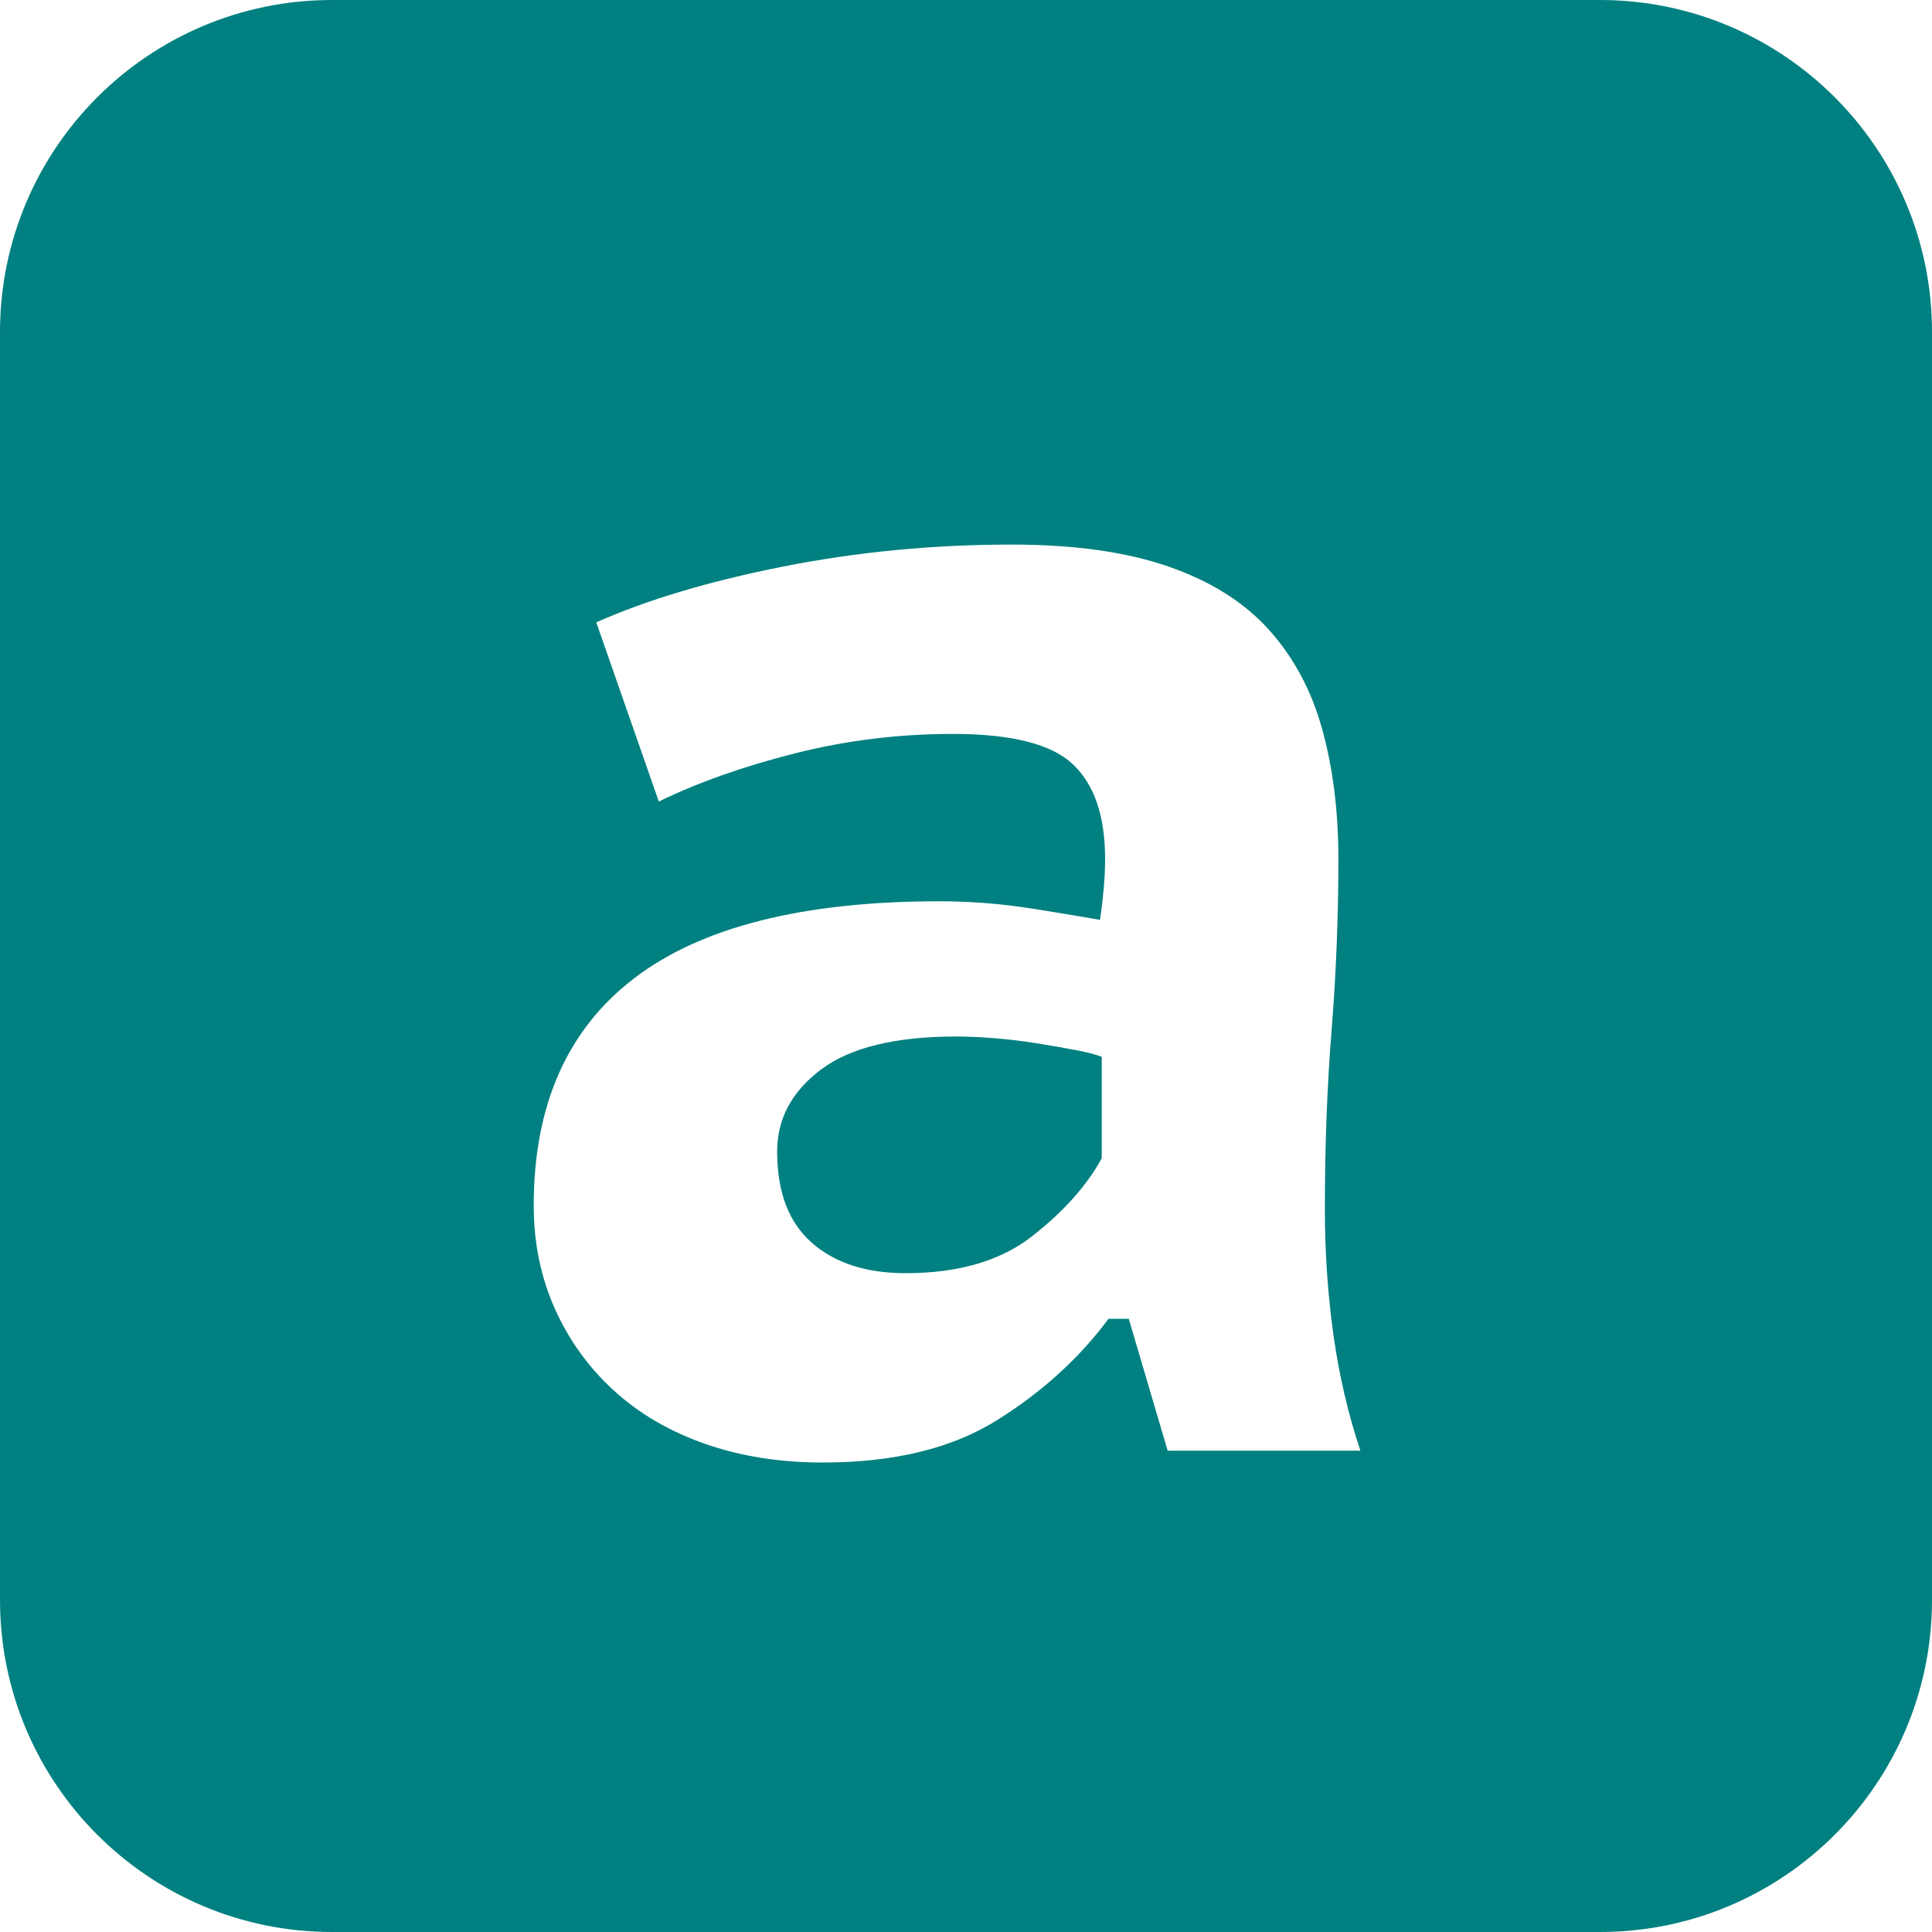 <?xml version="1.0" encoding="UTF-8"?>
<svg width="192px" height="192px" viewBox="0 0 192 192" version="1.1" xmlns="http://www.w3.org/2000/svg" xmlns:xlink="http://www.w3.org/1999/xlink">
    <title>Combined Shape Copy 4</title>
    <g id="Page-1" stroke="none" stroke-width="1" fill="none" fill-rule="evenodd">
        <path d="M159,0 C177.225,-3.34795107e-15 192,14.775 192,33 L192,159 C192,177.225 177.225,192 159,192 L33,192 C14.775,192 2.23196738e-15,177.225 0,159 L0,33 C-2.23196738e-15,14.775 14.775,3.34795107e-15 33,0 L159,0 Z M100.584,54.12 C92.744,54.12 85.156,54.848 77.82,56.304 C70.484,57.76 64.296,59.608 59.256,61.848 L59.256,61.848 L65.472,79.656 C69.392,77.752 73.9,76.156 78.996,74.868 C84.092,73.58 89.328,72.936 94.704,72.936 C100.528,72.936 104.504,73.944 106.632,75.96 C108.76,77.976 109.824,81.112 109.824,85.368 C109.824,87.048 109.656,89.064 109.32,91.416 C108.088,91.192 105.904,90.828 102.768,90.324 C99.632,89.82 96.496,89.568 93.36,89.568 C79.808,89.568 69.7,92.116 63.036,97.212 C56.372,102.308 53.04,109.84 53.04,119.808 C53.04,123.504 53.74,126.92 55.14,130.056 C56.54,133.192 58.5,135.908 61.02,138.204 C63.54,140.5 66.564,142.264 70.092,143.496 C73.62,144.728 77.512,145.344 81.768,145.344 C88.824,145.344 94.592,143.944 99.072,141.144 C103.552,138.344 107.248,134.984 110.16,131.064 L110.16,131.064 L112.176,131.064 L116.04,144.168 L135.192,144.168 C133.96,140.472 133.064,136.608 132.504,132.576 C131.944,128.544 131.664,124.4 131.664,120.144 C131.664,113.872 131.888,107.936 132.336,102.336 C132.784,96.736 133.008,91.08 133.008,85.368 C133.008,80.664 132.476,76.38 131.412,72.516 C130.348,68.652 128.584,65.348 126.12,62.604 C123.656,59.86 120.324,57.76 116.124,56.304 C111.924,54.848 106.744,54.12 100.584,54.12 Z M95.04,103.008 C96.16,103.008 97.42,103.064 98.82,103.176 C100.22,103.288 101.62,103.456 103.02,103.68 C104.42,103.904 105.708,104.128 106.884,104.352 C108.06,104.576 108.928,104.8 109.488,105.024 L109.488,105.024 L109.488,115.104 C108.032,117.792 105.736,120.368 102.6,122.832 C99.464,125.296 95.264,126.528 90,126.528 C86.08,126.528 82.972,125.52 80.676,123.504 C78.38,121.488 77.232,118.464 77.232,114.432 C77.232,111.184 78.688,108.468 81.6,106.284 C84.512,104.1 88.992,103.008 95.04,103.008 Z" id="Combined-Shape-Copy-4" fill="#008080"></path>
    </g>
</svg>